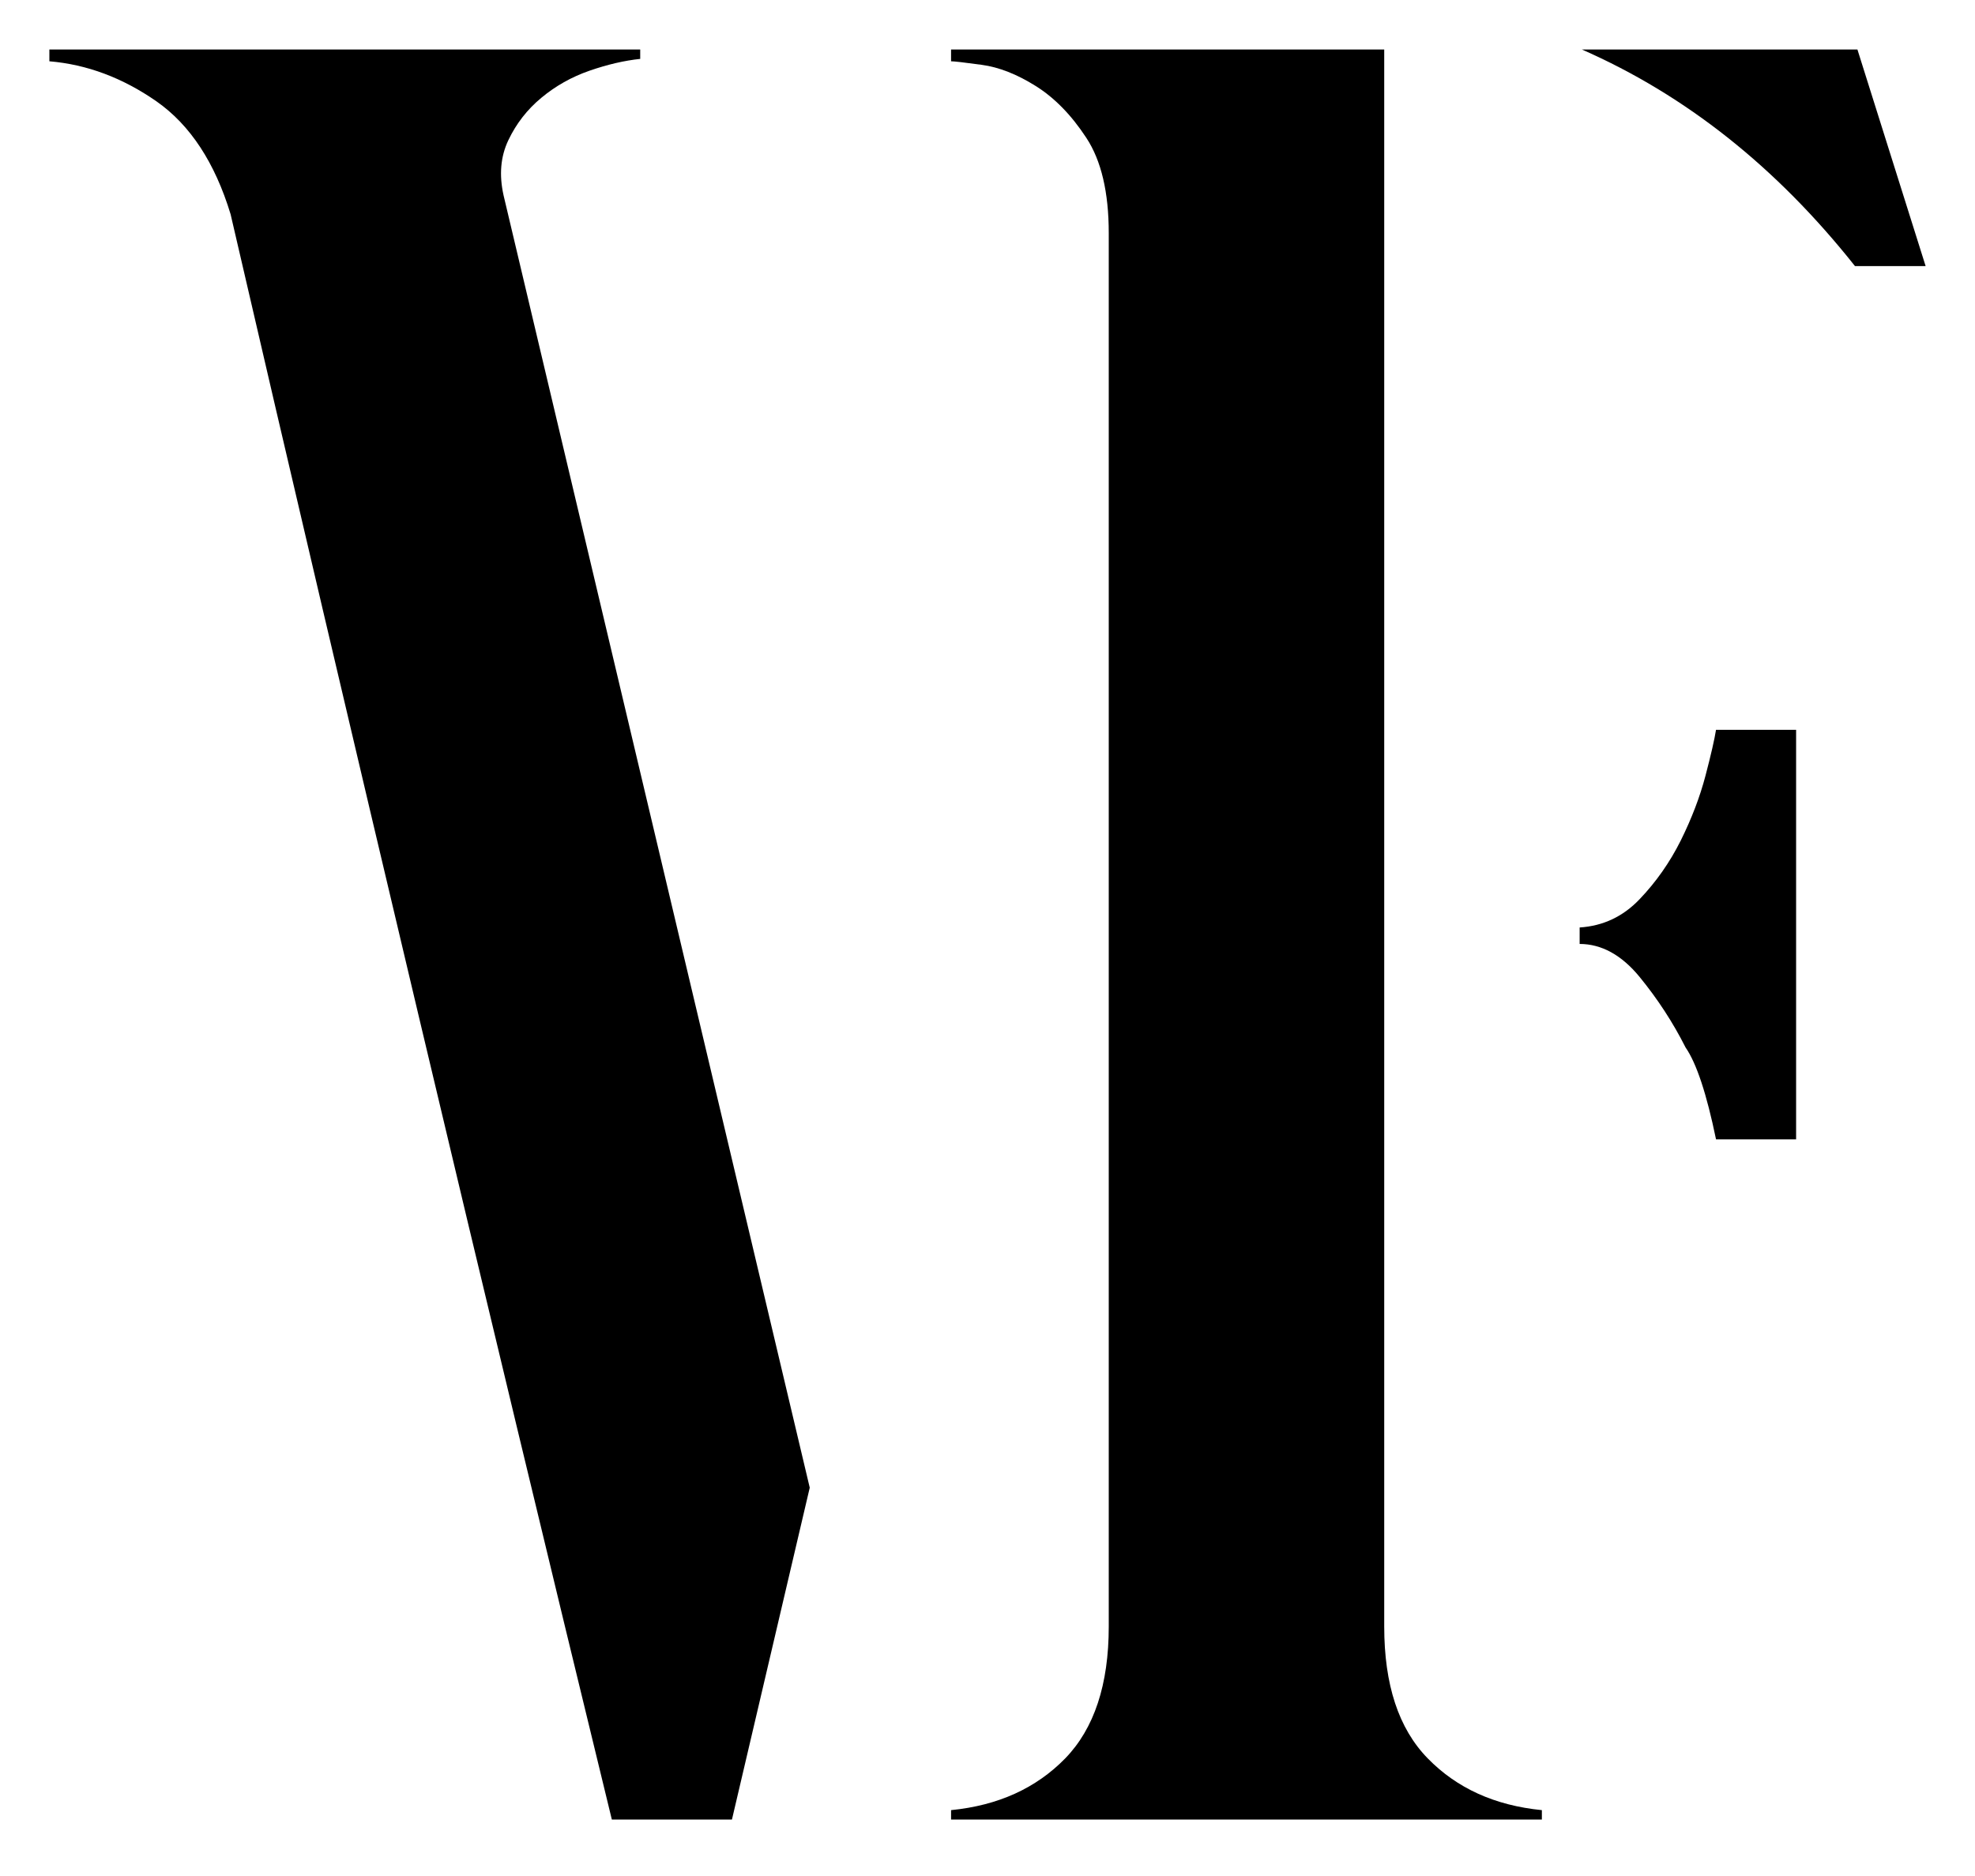 <svg class="vf-icon" id="vestorfilter-icon" width="200" height="190" viewBox="0 0 200 190" version="1.1" xmlns="http://www.w3.org/2000/svg" xmlns:xlink="http://www.w3.org/1999/xlink" xml:space="preserve" xmlns:serif="http://www.serif.com/" style="fill-rule:evenodd;clip-rule:evenodd;stroke-linejoin:round;stroke-miterlimit:2;">
    <g transform="matrix(3.908,0,0,3.908,5,184.283)">
        <path d="M0,-45.872L15.31,-45.872L15.31,-45.629C14.902,-45.586 14.465,-45.485 13.999,-45.324C13.527,-45.16 13.115,-44.926 12.748,-44.621C12.38,-44.316 12.098,-43.951 11.894,-43.524C11.69,-43.097 11.651,-42.618 11.77,-42.089L19.703,-8.601L17.687,0L14.575,0C12.951,-6.67 11.283,-13.602 9.576,-20.8C7.868,-27.998 6.24,-34.931 4.696,-41.603C4.289,-42.943 3.648,-43.918 2.775,-44.529C1.896,-45.14 0.973,-45.485 0,-45.567L0,-45.872Z" style="fill-rule:nonzero;"/>
    </g>
    <g transform="matrix(3.908,0,0,3.908,188.094,184.283)">
        <path d="M0,-45.872L1.767,-40.26L-0.064,-40.26C-2.095,-42.822 -4.453,-44.693 -7.139,-45.872L0,-45.872ZM-7.198,-23.119C-6.588,-23.158 -6.071,-23.404 -5.645,-23.851C-5.218,-24.298 -4.86,-24.807 -4.577,-25.375C-4.294,-25.946 -4.081,-26.504 -3.937,-27.053C-3.793,-27.601 -3.703,-27.998 -3.664,-28.242L-1.589,-28.242L-1.589,-17.628L-3.664,-17.628C-3.907,-18.807 -4.17,-19.601 -4.453,-20.009C-4.781,-20.659 -5.178,-21.267 -5.645,-21.838C-6.111,-22.406 -6.633,-22.692 -7.198,-22.692L-7.198,-23.119ZM-12.262,-5.002C-12.262,-3.497 -11.89,-2.358 -11.135,-1.586C-10.381,-0.812 -9.397,-0.365 -8.177,-0.244L-8.177,0L-23.486,0L-23.486,-0.244C-22.265,-0.365 -21.282,-0.812 -20.527,-1.586C-19.778,-2.358 -19.4,-3.497 -19.4,-5.002L-19.4,-41.114C-19.4,-42.171 -19.594,-42.995 -19.981,-43.583C-20.368,-44.174 -20.805,-44.621 -21.292,-44.926C-21.778,-45.231 -22.245,-45.415 -22.691,-45.475C-23.144,-45.537 -23.406,-45.567 -23.486,-45.567L-23.486,-45.872L-12.262,-45.872L-12.262,-5.002Z" style="fill-rule:nonzero;"/>
    </g>
</svg>
